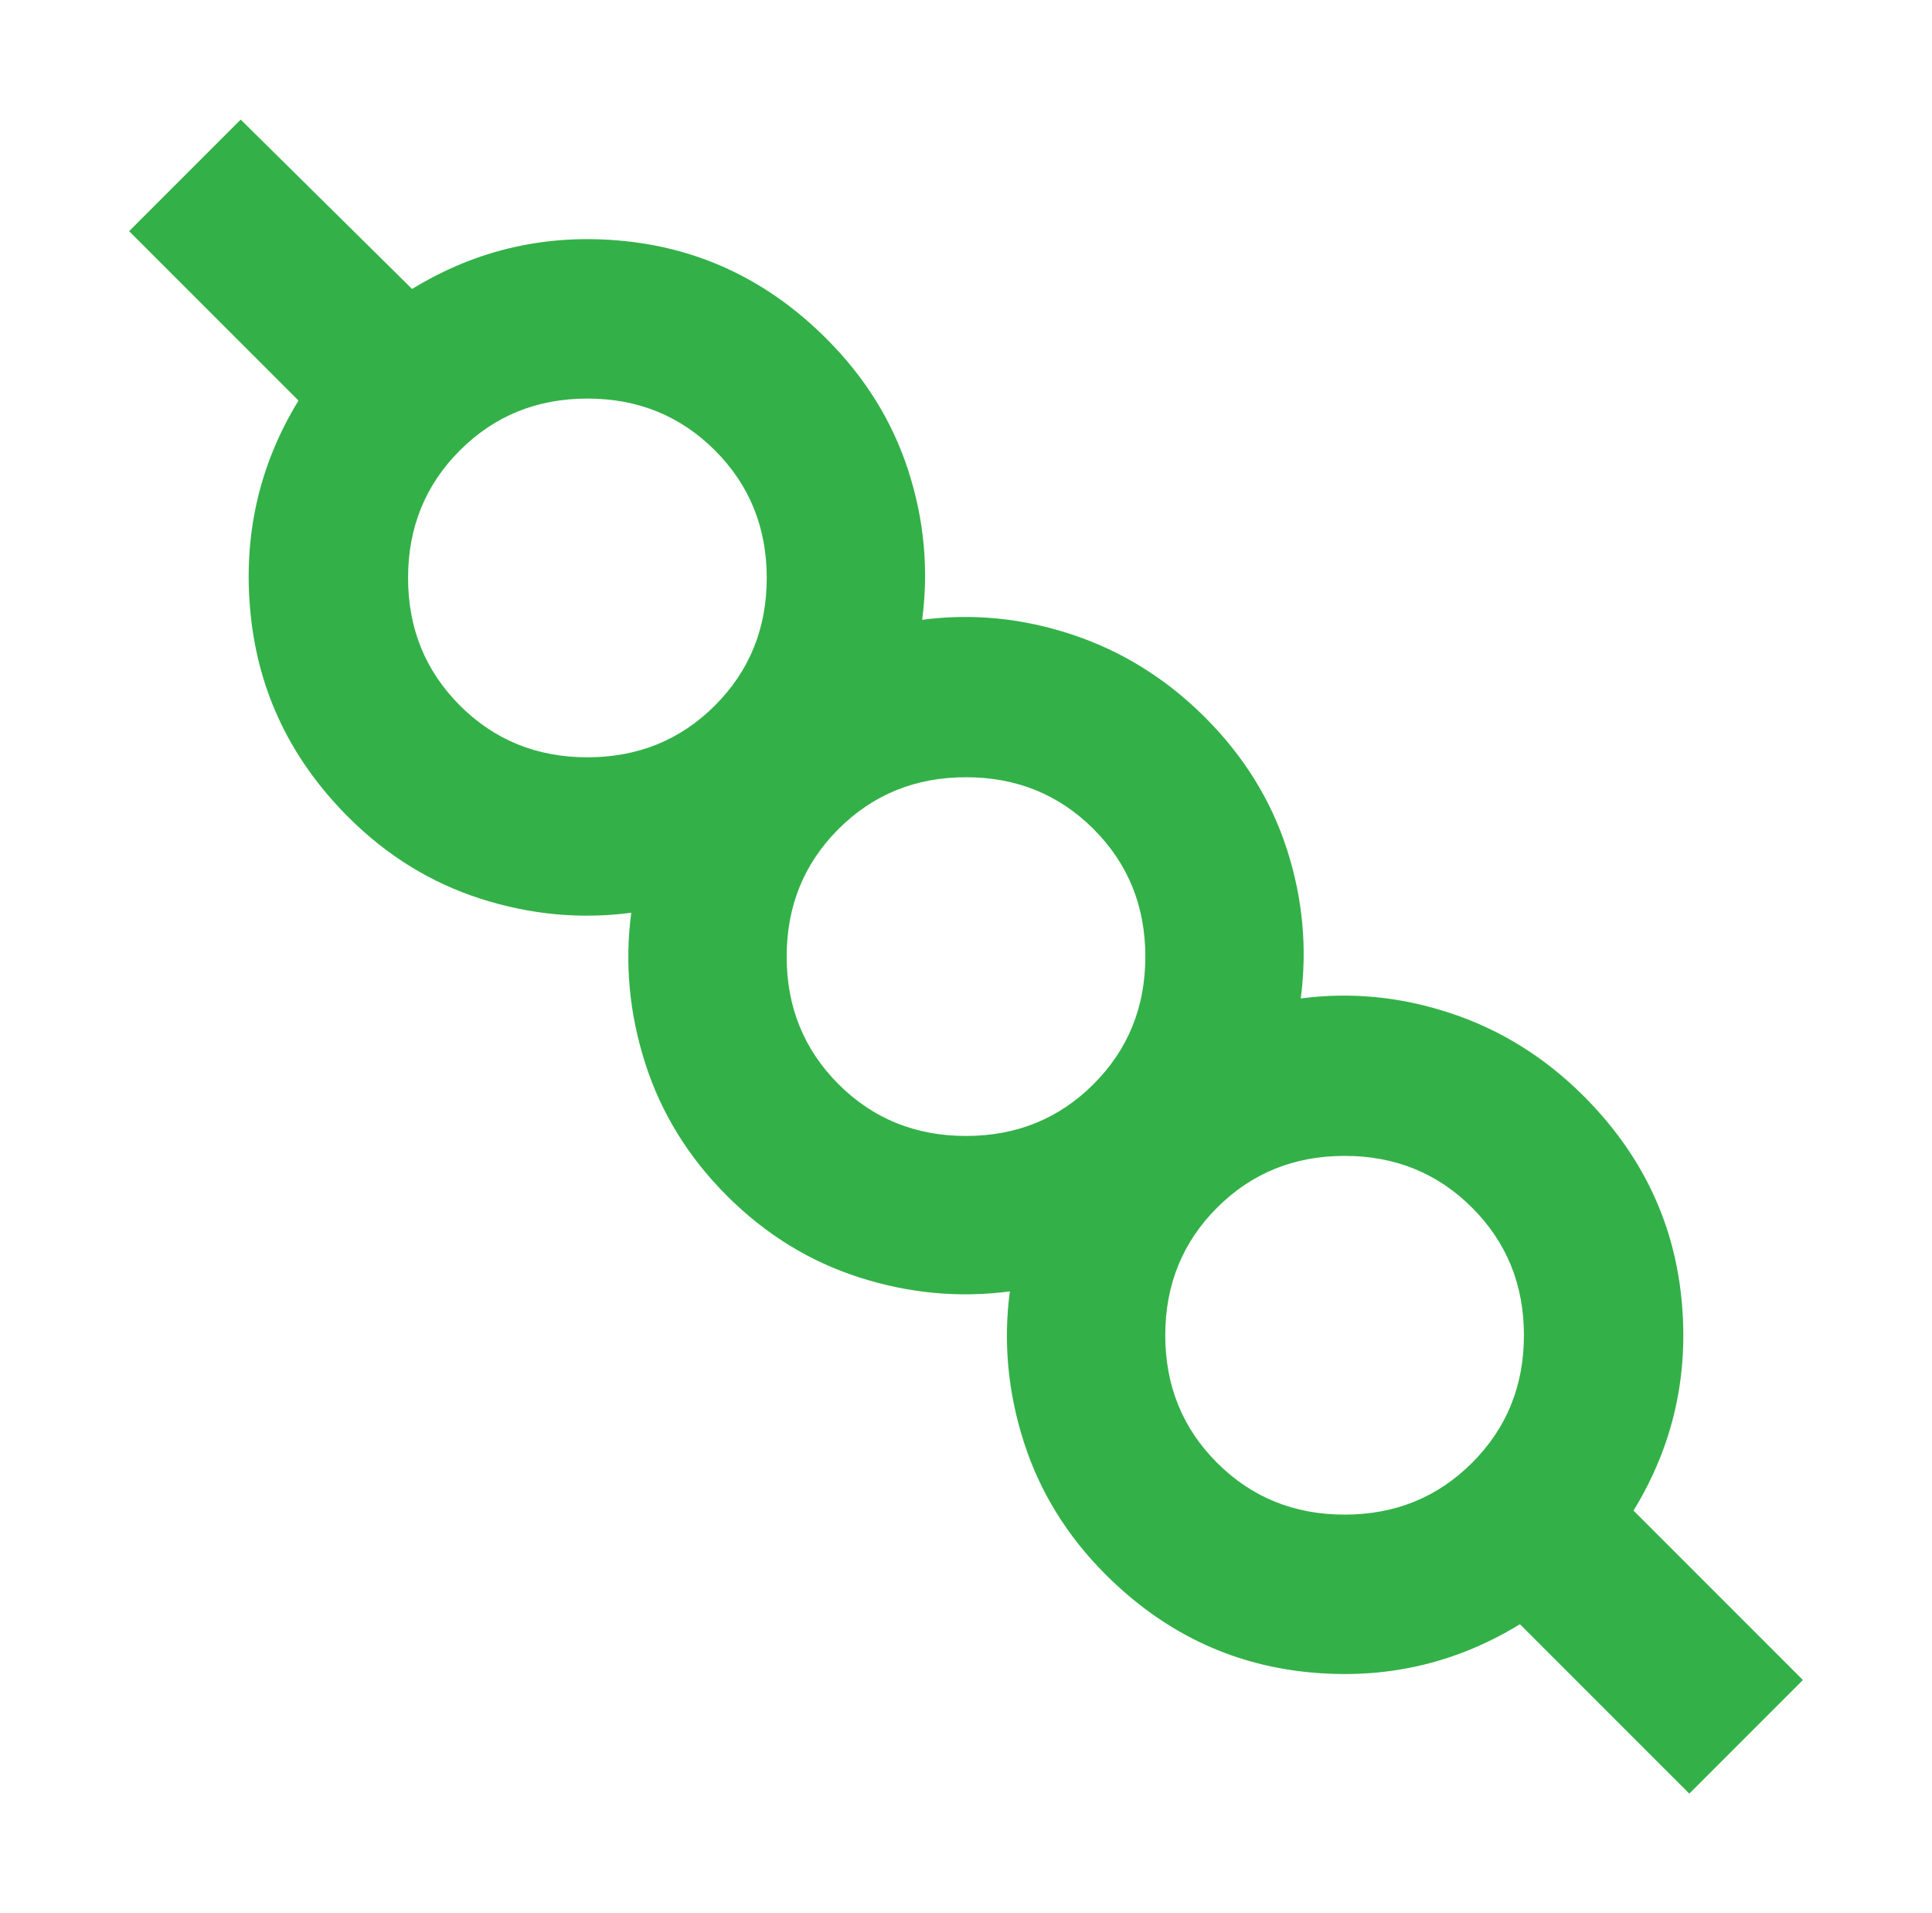 <svg width="101" height="100" viewBox="0 0 101 100" fill="none" xmlns="http://www.w3.org/2000/svg">
<mask id="mask0_189_2128" style="mask-type:alpha" maskUnits="userSpaceOnUse" x="0" y="0" width="101" height="100">
<rect x="0.5" width="100" height="100" fill="#D9D9D9"/>
</mask>
<g mask="url(#mask0_189_2128)">
<path d="M88.312 93.75L79.458 84.896C76.056 86.979 72.34 87.812 68.312 87.396C64.285 86.979 60.778 85.278 57.792 82.292C55.778 80.278 54.354 77.969 53.521 75.365C52.688 72.76 52.444 70.139 52.792 67.5C50.153 67.847 47.531 67.604 44.927 66.771C42.323 65.938 40.014 64.514 38 62.5C35.986 60.486 34.562 58.177 33.729 55.573C32.896 52.969 32.653 50.347 33 47.708C30.361 48.056 27.74 47.812 25.135 46.979C22.531 46.146 20.222 44.722 18.208 42.708C15.222 39.722 13.521 36.198 13.104 32.135C12.688 28.073 13.521 24.34 15.604 20.938L6.75 12.083L12.583 6.25L21.542 15.104C24.944 13.021 28.66 12.188 32.688 12.604C36.715 13.021 40.222 14.722 43.208 17.708C45.222 19.722 46.646 22.014 47.479 24.583C48.312 27.153 48.556 29.757 48.208 32.396C50.847 32.049 53.469 32.309 56.073 33.177C58.677 34.045 60.986 35.486 63 37.5C65.014 39.514 66.438 41.806 67.271 44.375C68.104 46.944 68.347 49.549 68 52.188C70.639 51.84 73.26 52.101 75.865 52.969C78.469 53.837 80.778 55.278 82.792 57.292C85.778 60.278 87.479 63.785 87.896 67.812C88.312 71.84 87.479 75.556 85.396 78.958L94.25 87.812L88.312 93.75ZM70.292 79.167C72.931 79.167 75.153 78.264 76.958 76.458C78.764 74.653 79.667 72.431 79.667 69.792C79.667 67.153 78.764 64.931 76.958 63.125C75.153 61.319 72.931 60.417 70.292 60.417C67.653 60.417 65.431 61.319 63.625 63.125C61.819 64.931 60.917 67.153 60.917 69.792C60.917 72.431 61.819 74.653 63.625 76.458C65.431 78.264 67.653 79.167 70.292 79.167ZM50.5 59.375C53.139 59.375 55.361 58.472 57.167 56.667C58.972 54.861 59.875 52.639 59.875 50C59.875 47.361 58.972 45.139 57.167 43.333C55.361 41.528 53.139 40.625 50.5 40.625C47.861 40.625 45.639 41.528 43.833 43.333C42.028 45.139 41.125 47.361 41.125 50C41.125 52.639 42.028 54.861 43.833 56.667C45.639 58.472 47.861 59.375 50.5 59.375ZM30.708 39.583C33.347 39.583 35.569 38.681 37.375 36.875C39.181 35.069 40.083 32.847 40.083 30.208C40.083 27.569 39.181 25.347 37.375 23.542C35.569 21.736 33.347 20.833 30.708 20.833C28.069 20.833 25.847 21.736 24.042 23.542C22.236 25.347 21.333 27.569 21.333 30.208C21.333 32.847 22.236 35.069 24.042 36.875C25.847 38.681 28.069 39.583 30.708 39.583Z" fill="#33B148"/>
</g>
</svg>

